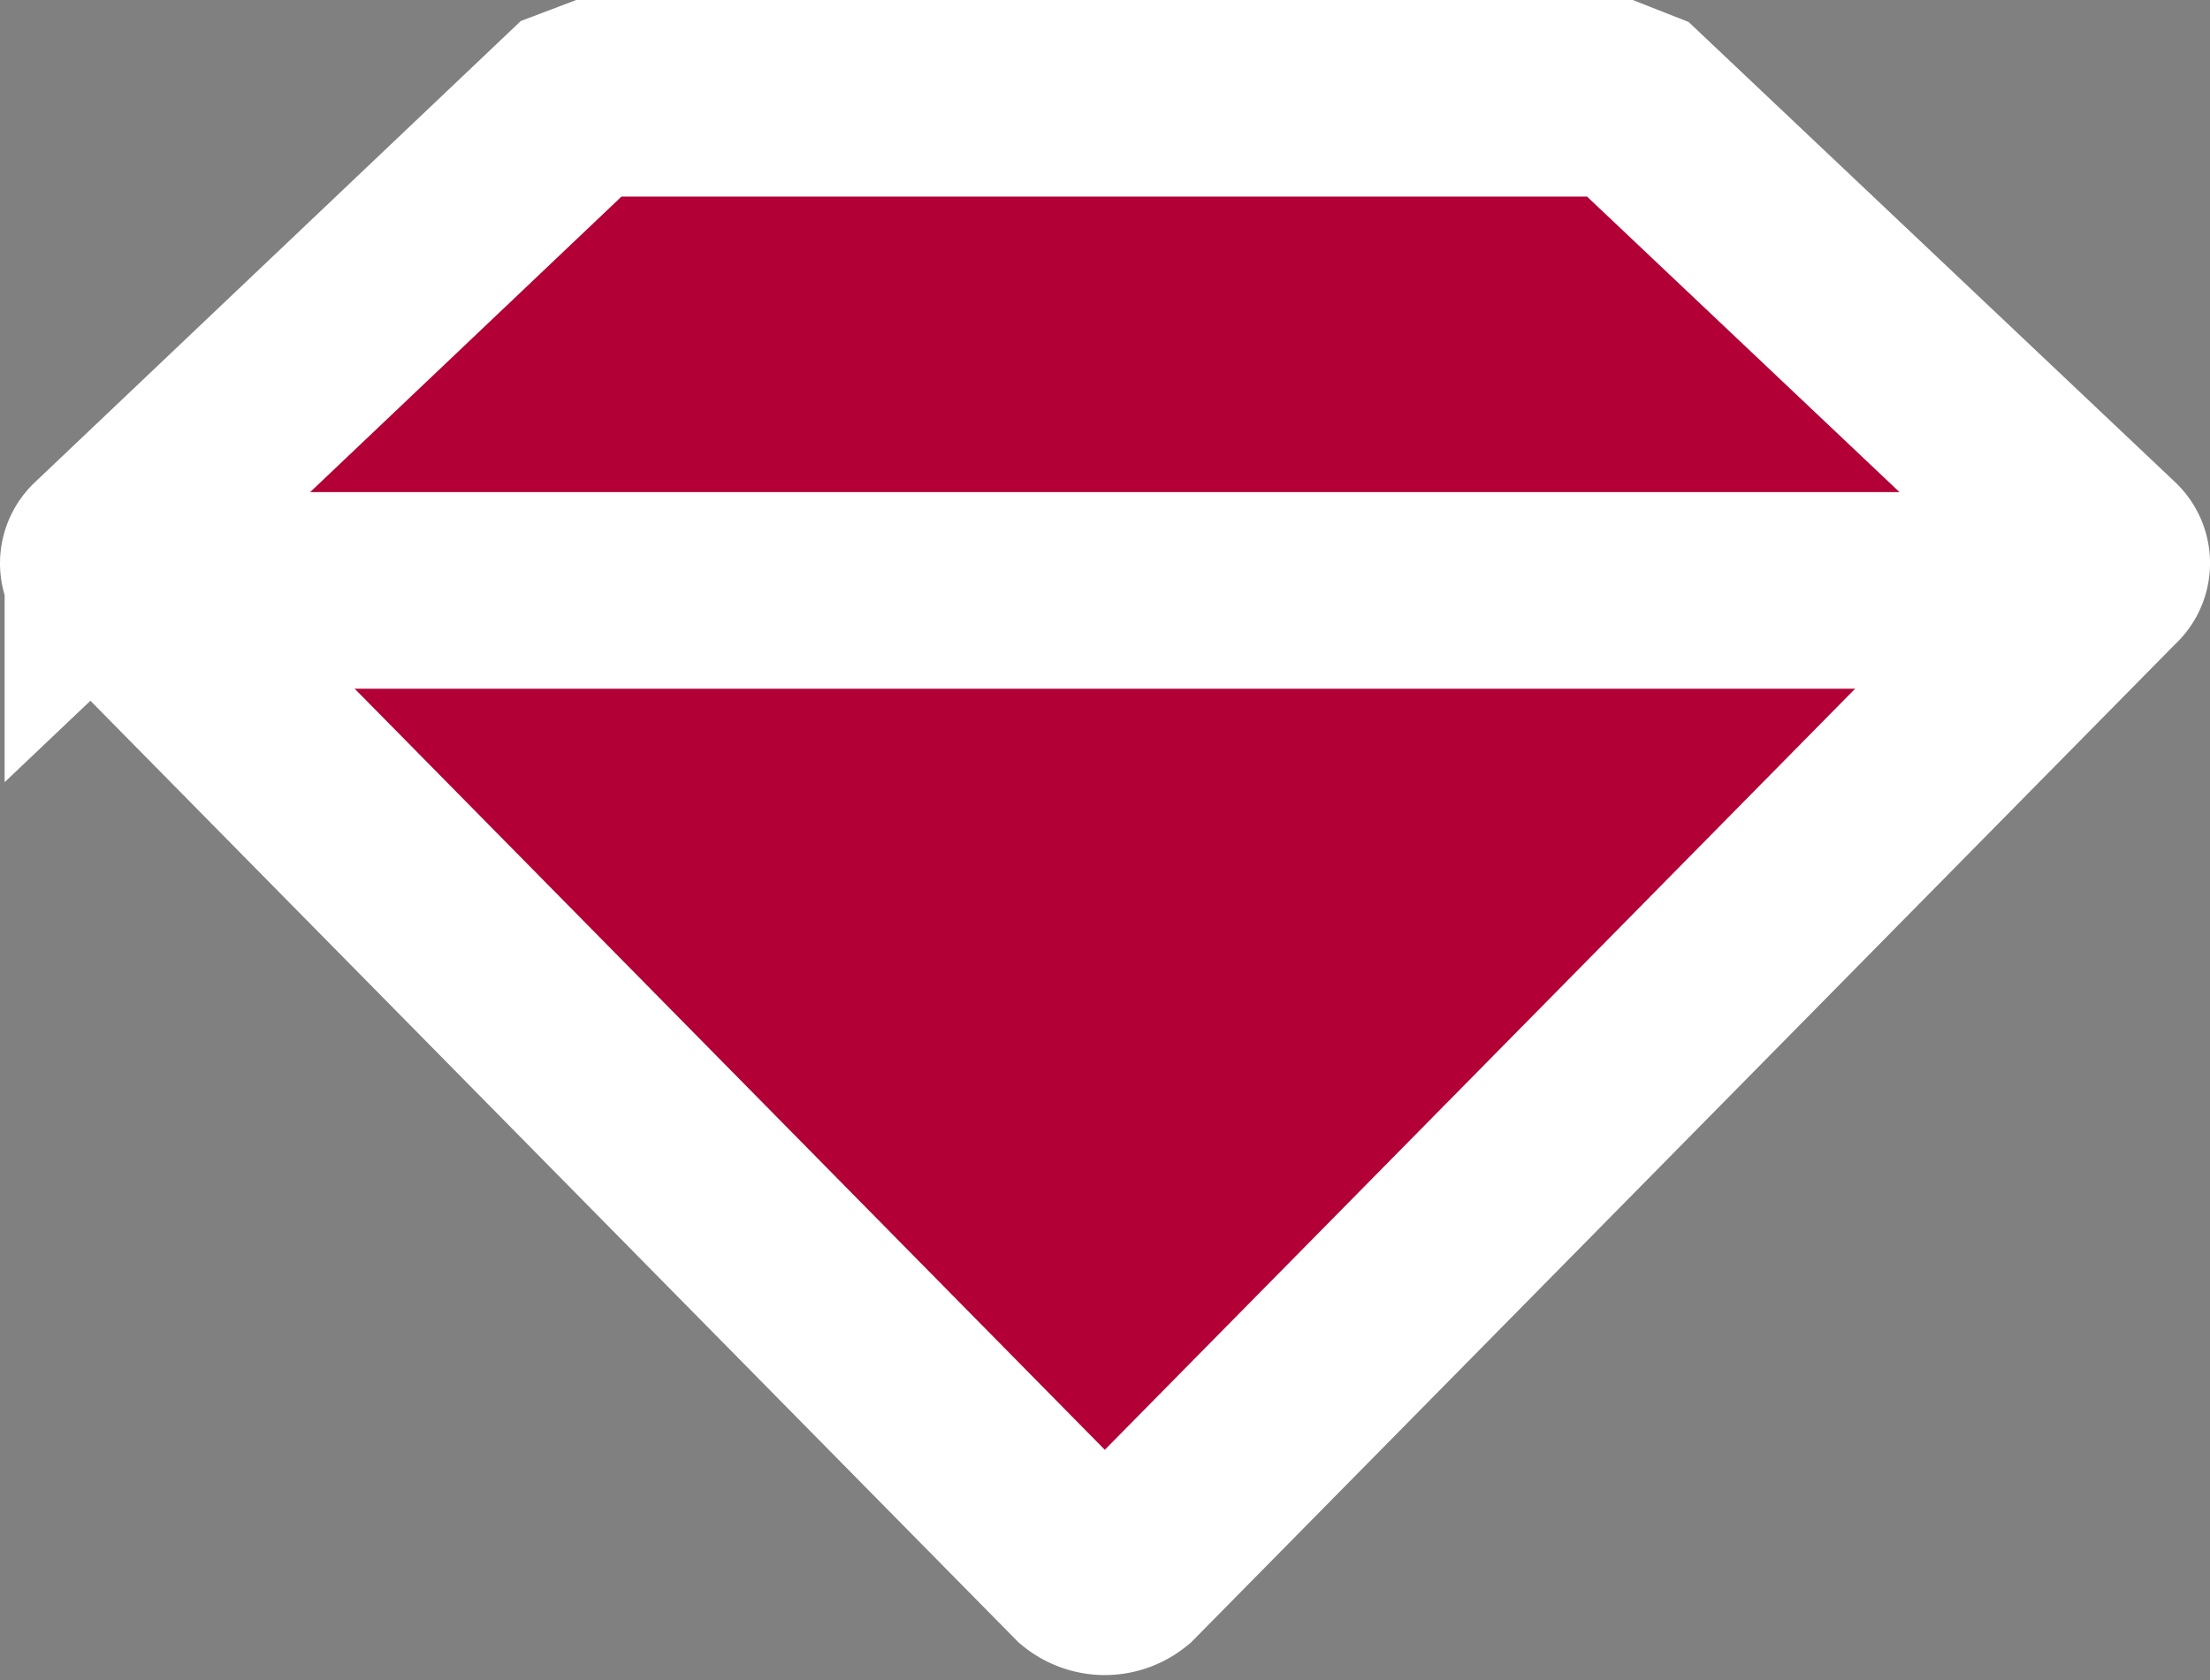 <svg xmlns="http://www.w3.org/2000/svg" width="44.946" height="34.179" viewBox="0 0 44.946 34.179">
  <rect x="0" y="0" width="44.946" height="34.179" fill="#808080" stroke="none"/>
  <g id="diamond" transform="translate(2 2)">
    <path id="Diamond-2" data-name="Diamond" d="M57.855,30.257l-9.609-9.091L47.824,21H27.083l-.409.155-9.583,9.1a.271.271,0,0,0,0,.41L37.063,50.934a.641.641,0,0,0,.806,0L57.843,30.668A.271.271,0,0,0,57.855,30.257Z" transform="translate(-16.997 -21)" fill="#b20037" stroke="#fff" stroke-miterlimit="10" stroke-width="4"/>
    <line id="Line_8" data-name="Line 8" x2="40.944" transform="translate(0.004 10.011)" fill="none" stroke="#fff" stroke-miterlimit="10" stroke-width="4"/>
  </g>
</svg>
